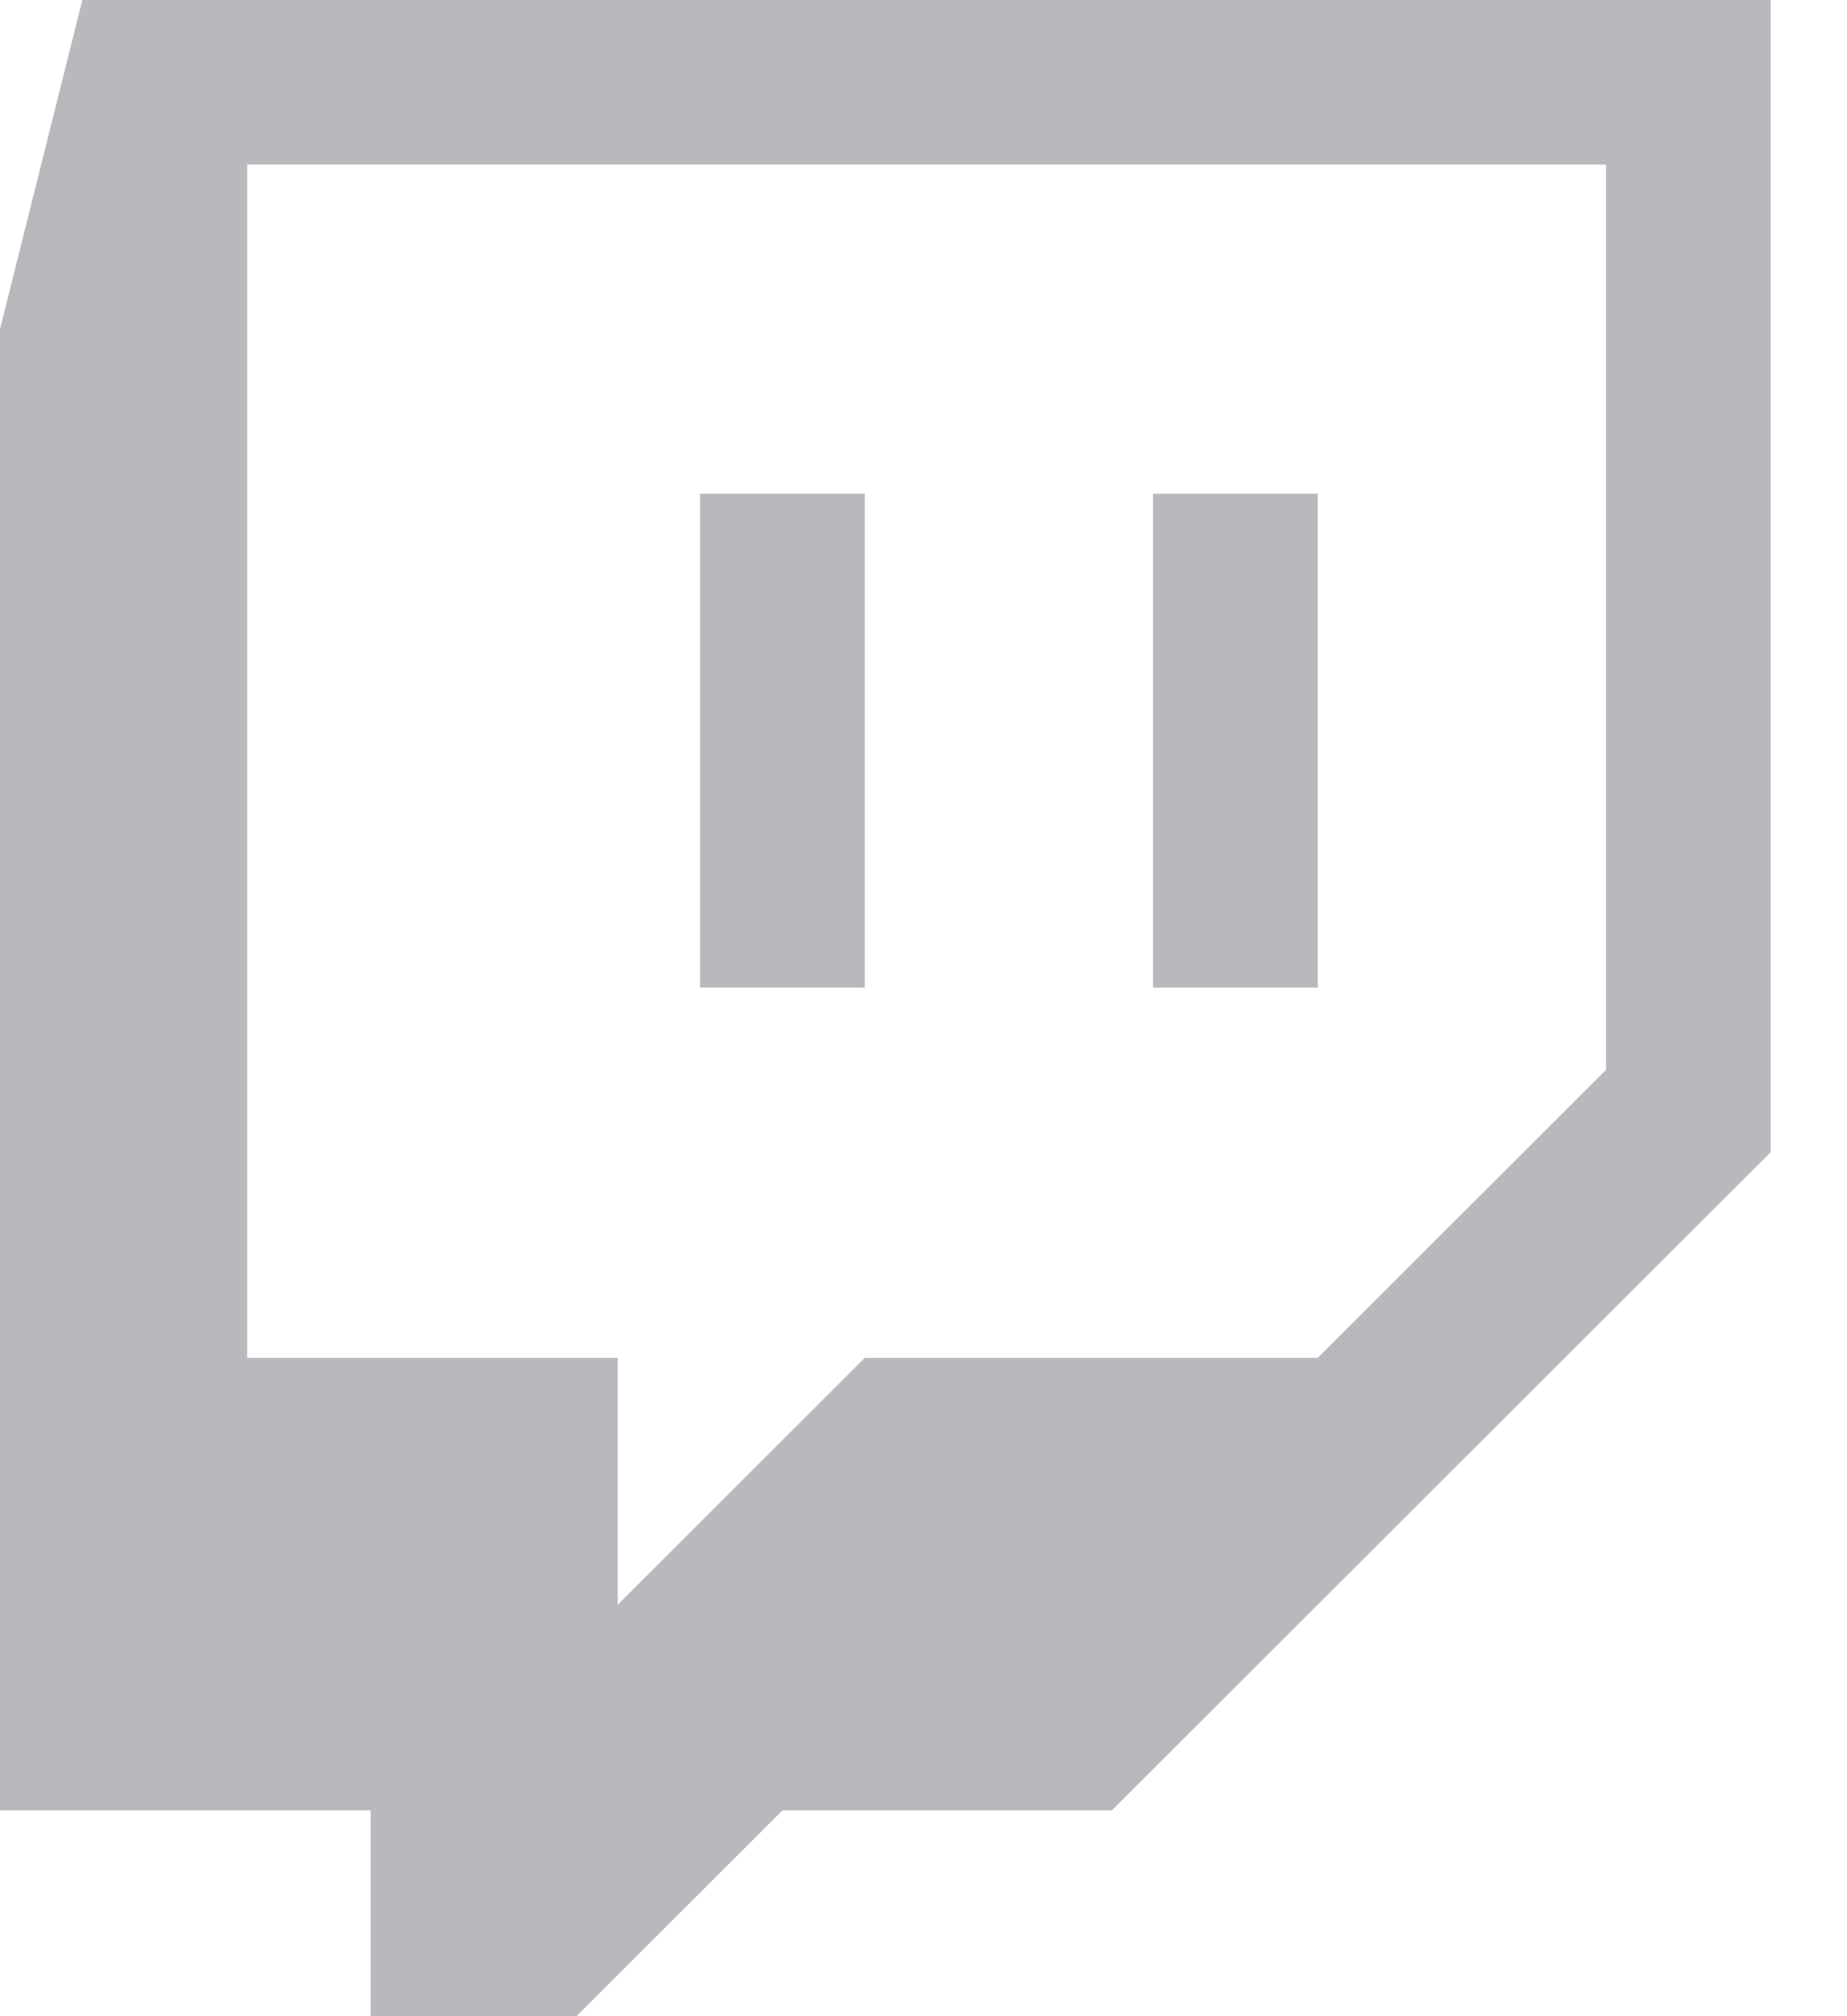 <svg width="22" height="24" viewBox="0 0 22 24" fill="none" xmlns="http://www.w3.org/2000/svg">
<path fill-rule="evenodd" clip-rule="evenodd" d="M19.13 12.734L15.696 16.163H10.301L7.358 19.102V16.163H2.944V1.959H19.13V12.734ZM0.981 0L0 3.919V21.55H4.415V24H6.867L9.32 21.55H13.243L21.091 13.715V0H0.981Z" fill="#B8B8BD"/>
<path fill-rule="evenodd" clip-rule="evenodd" d="M8.339 11.755H10.301V5.877H8.339V11.755ZM13.734 11.755H15.696V5.877H13.734V11.755Z" fill="#B8B8BD"/>
</svg>
